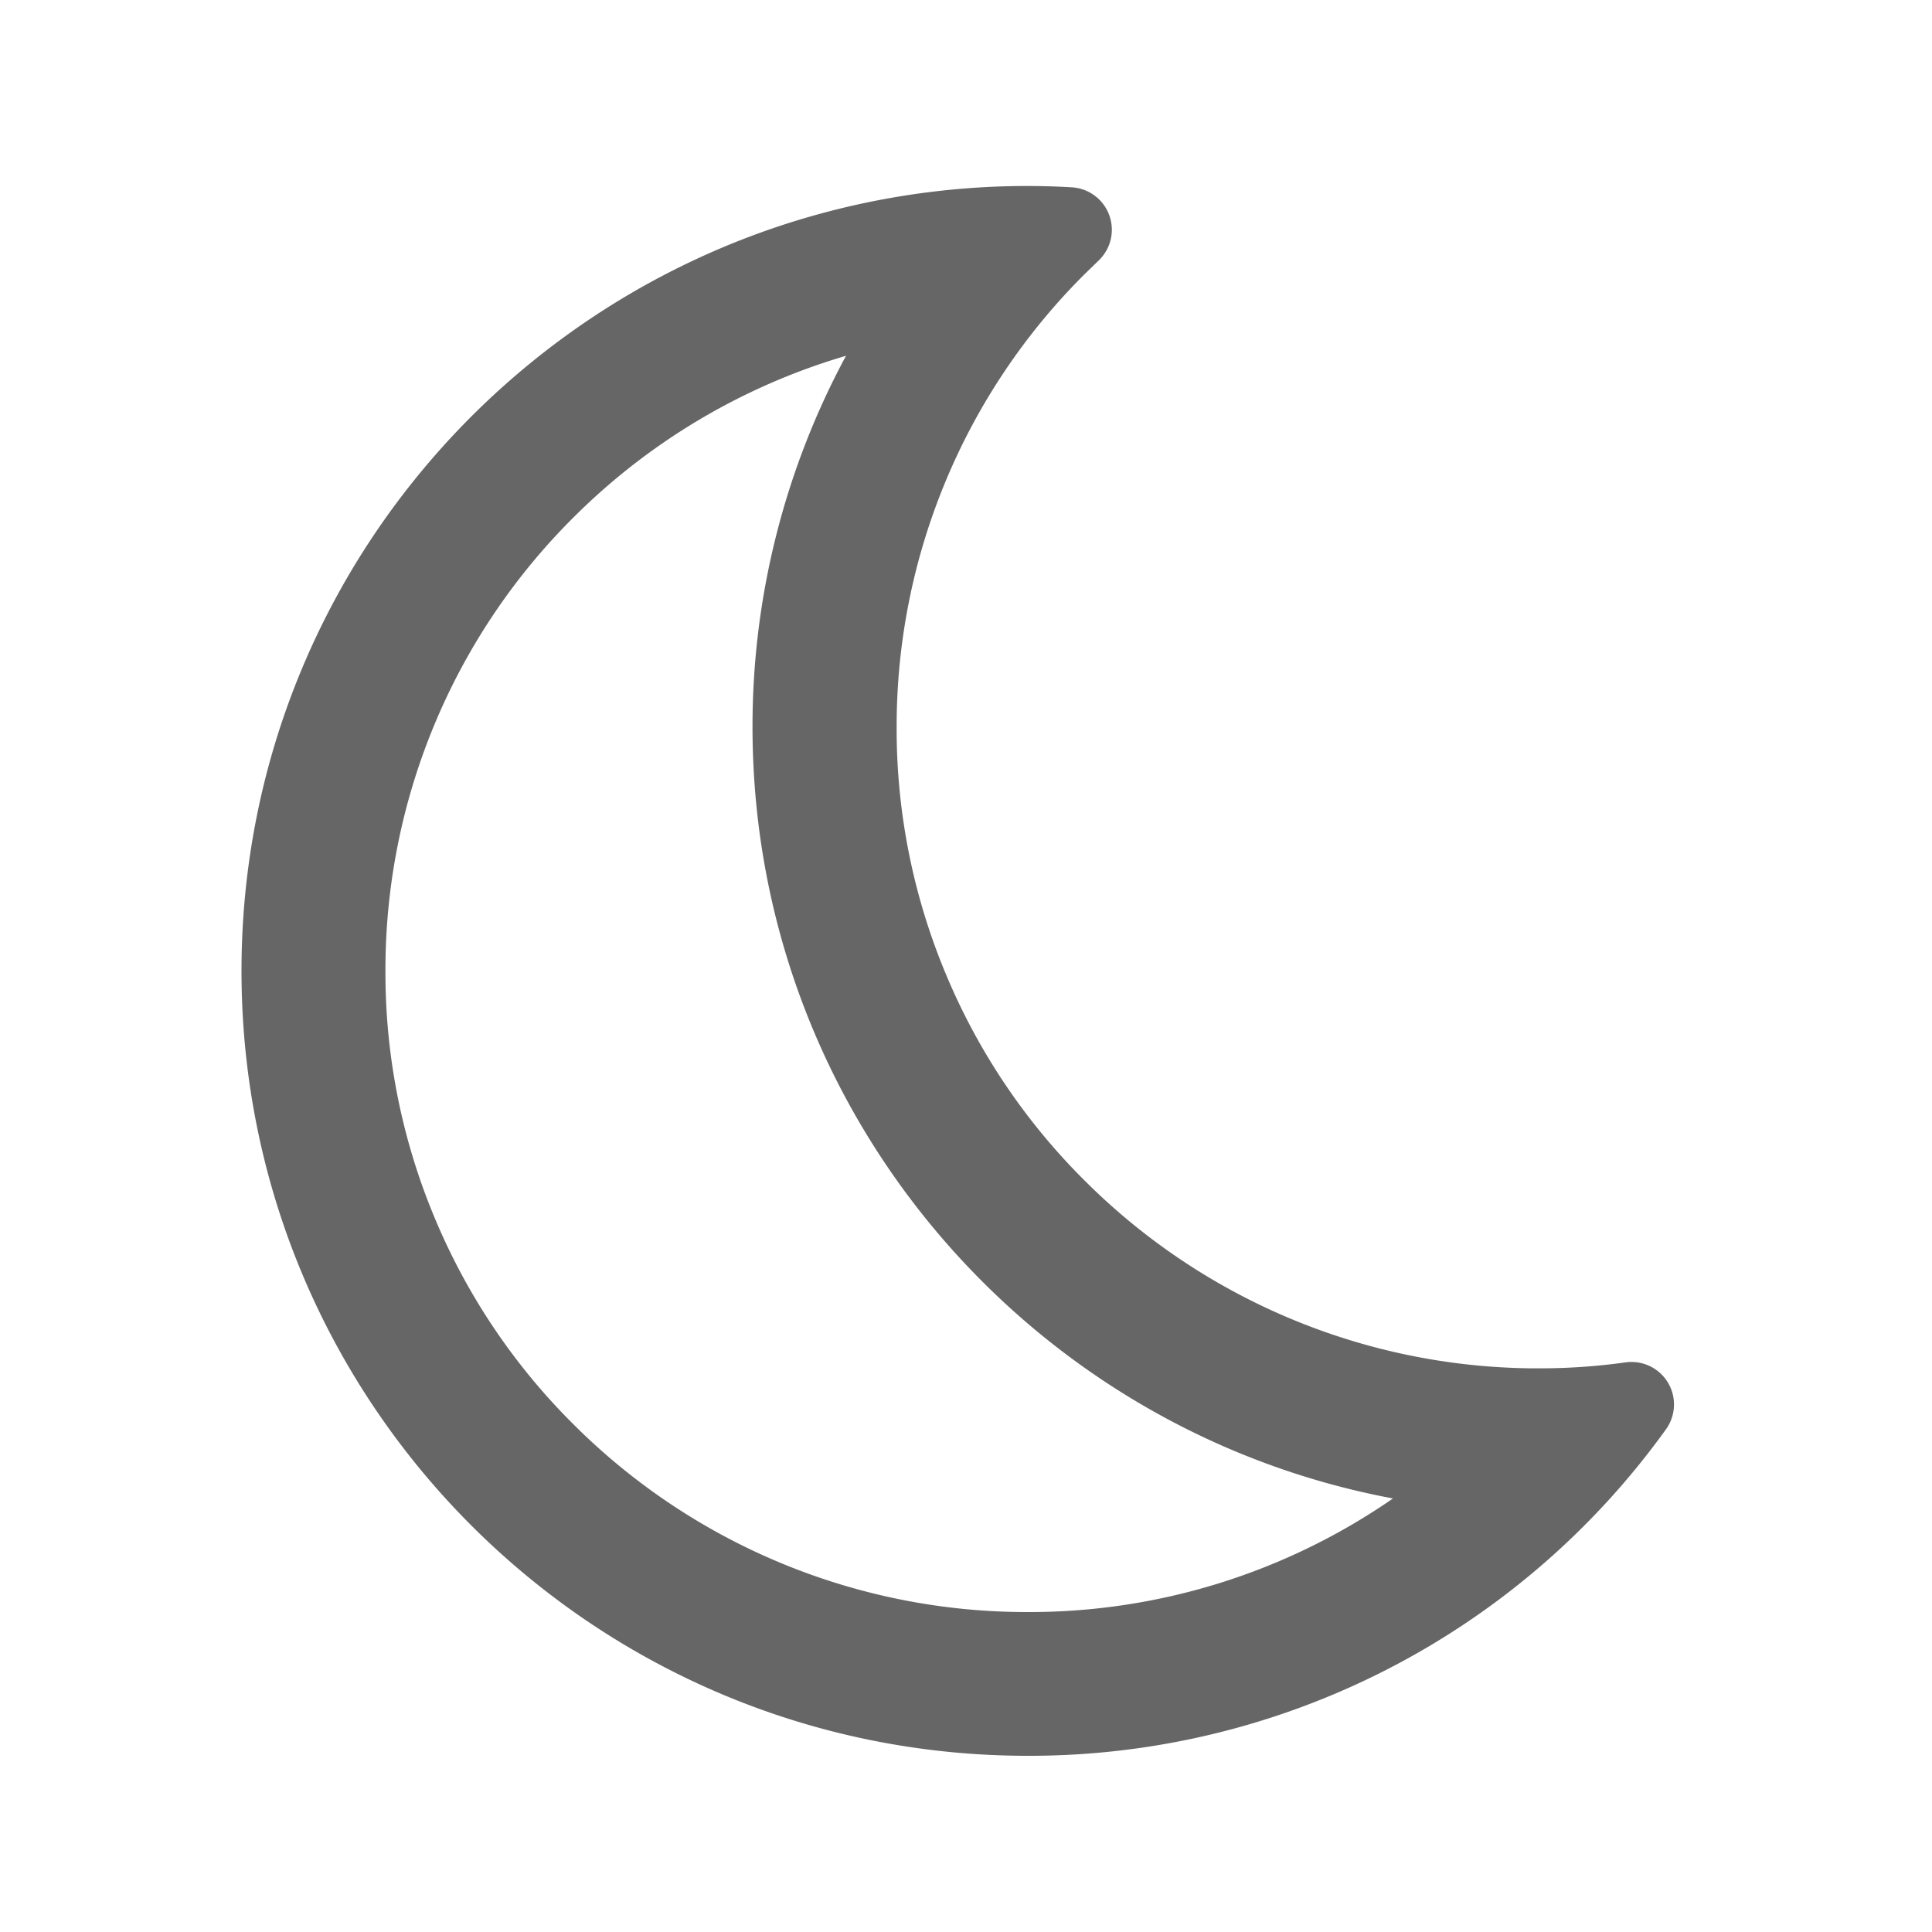 <?xml version="1.0" standalone="no"?><!DOCTYPE svg PUBLIC "-//W3C//DTD SVG 1.1//EN" "http://www.w3.org/Graphics/SVG/1.1/DTD/svg11.dtd"><svg t="1715149290221" class="icon" viewBox="0 0 1024 1024" version="1.1" xmlns="http://www.w3.org/2000/svg" p-id="5898" xmlns:xlink="http://www.w3.org/1999/xlink" width="200" height="200"><path d="M544.768 854.426a339.866 339.866 0 0 1-240.845-99.533 336.794 336.794 0 0 1-72.96-108.032 336.486 336.486 0 0 1-26.675-132.25 338.227 338.227 0 0 1 99.584-240.282 339.866 339.866 0 0 1 144.538-85.76 413.594 413.594 0 0 0-49.562 196.762c0 203.418 146.278 372.736 339.456 408.883a338.432 338.432 0 0 1-193.536 60.211z m267.418-129.178a339.866 339.866 0 0 1-237.312-99.533 336.896 336.896 0 0 1-72.96-108.032 336.538 336.538 0 0 1-26.675-132.25 338.125 338.125 0 0 1 99.686-240.179l7.27-7.066a22.528 22.528 0 0 0-14.234-38.912 410.112 410.112 0 0 0-55.194 0.512C297.472 116.275 128 295.68 128 514.611c0 229.786 186.573 416 416.768 416a415.488 415.488 0 0 0 338.278-173.107 22.528 22.528 0 0 0-21.35-35.43 327.834 327.834 0 0 1-45.978 3.174h-3.584z" fill="#666666" p-id="5899"></path></svg>